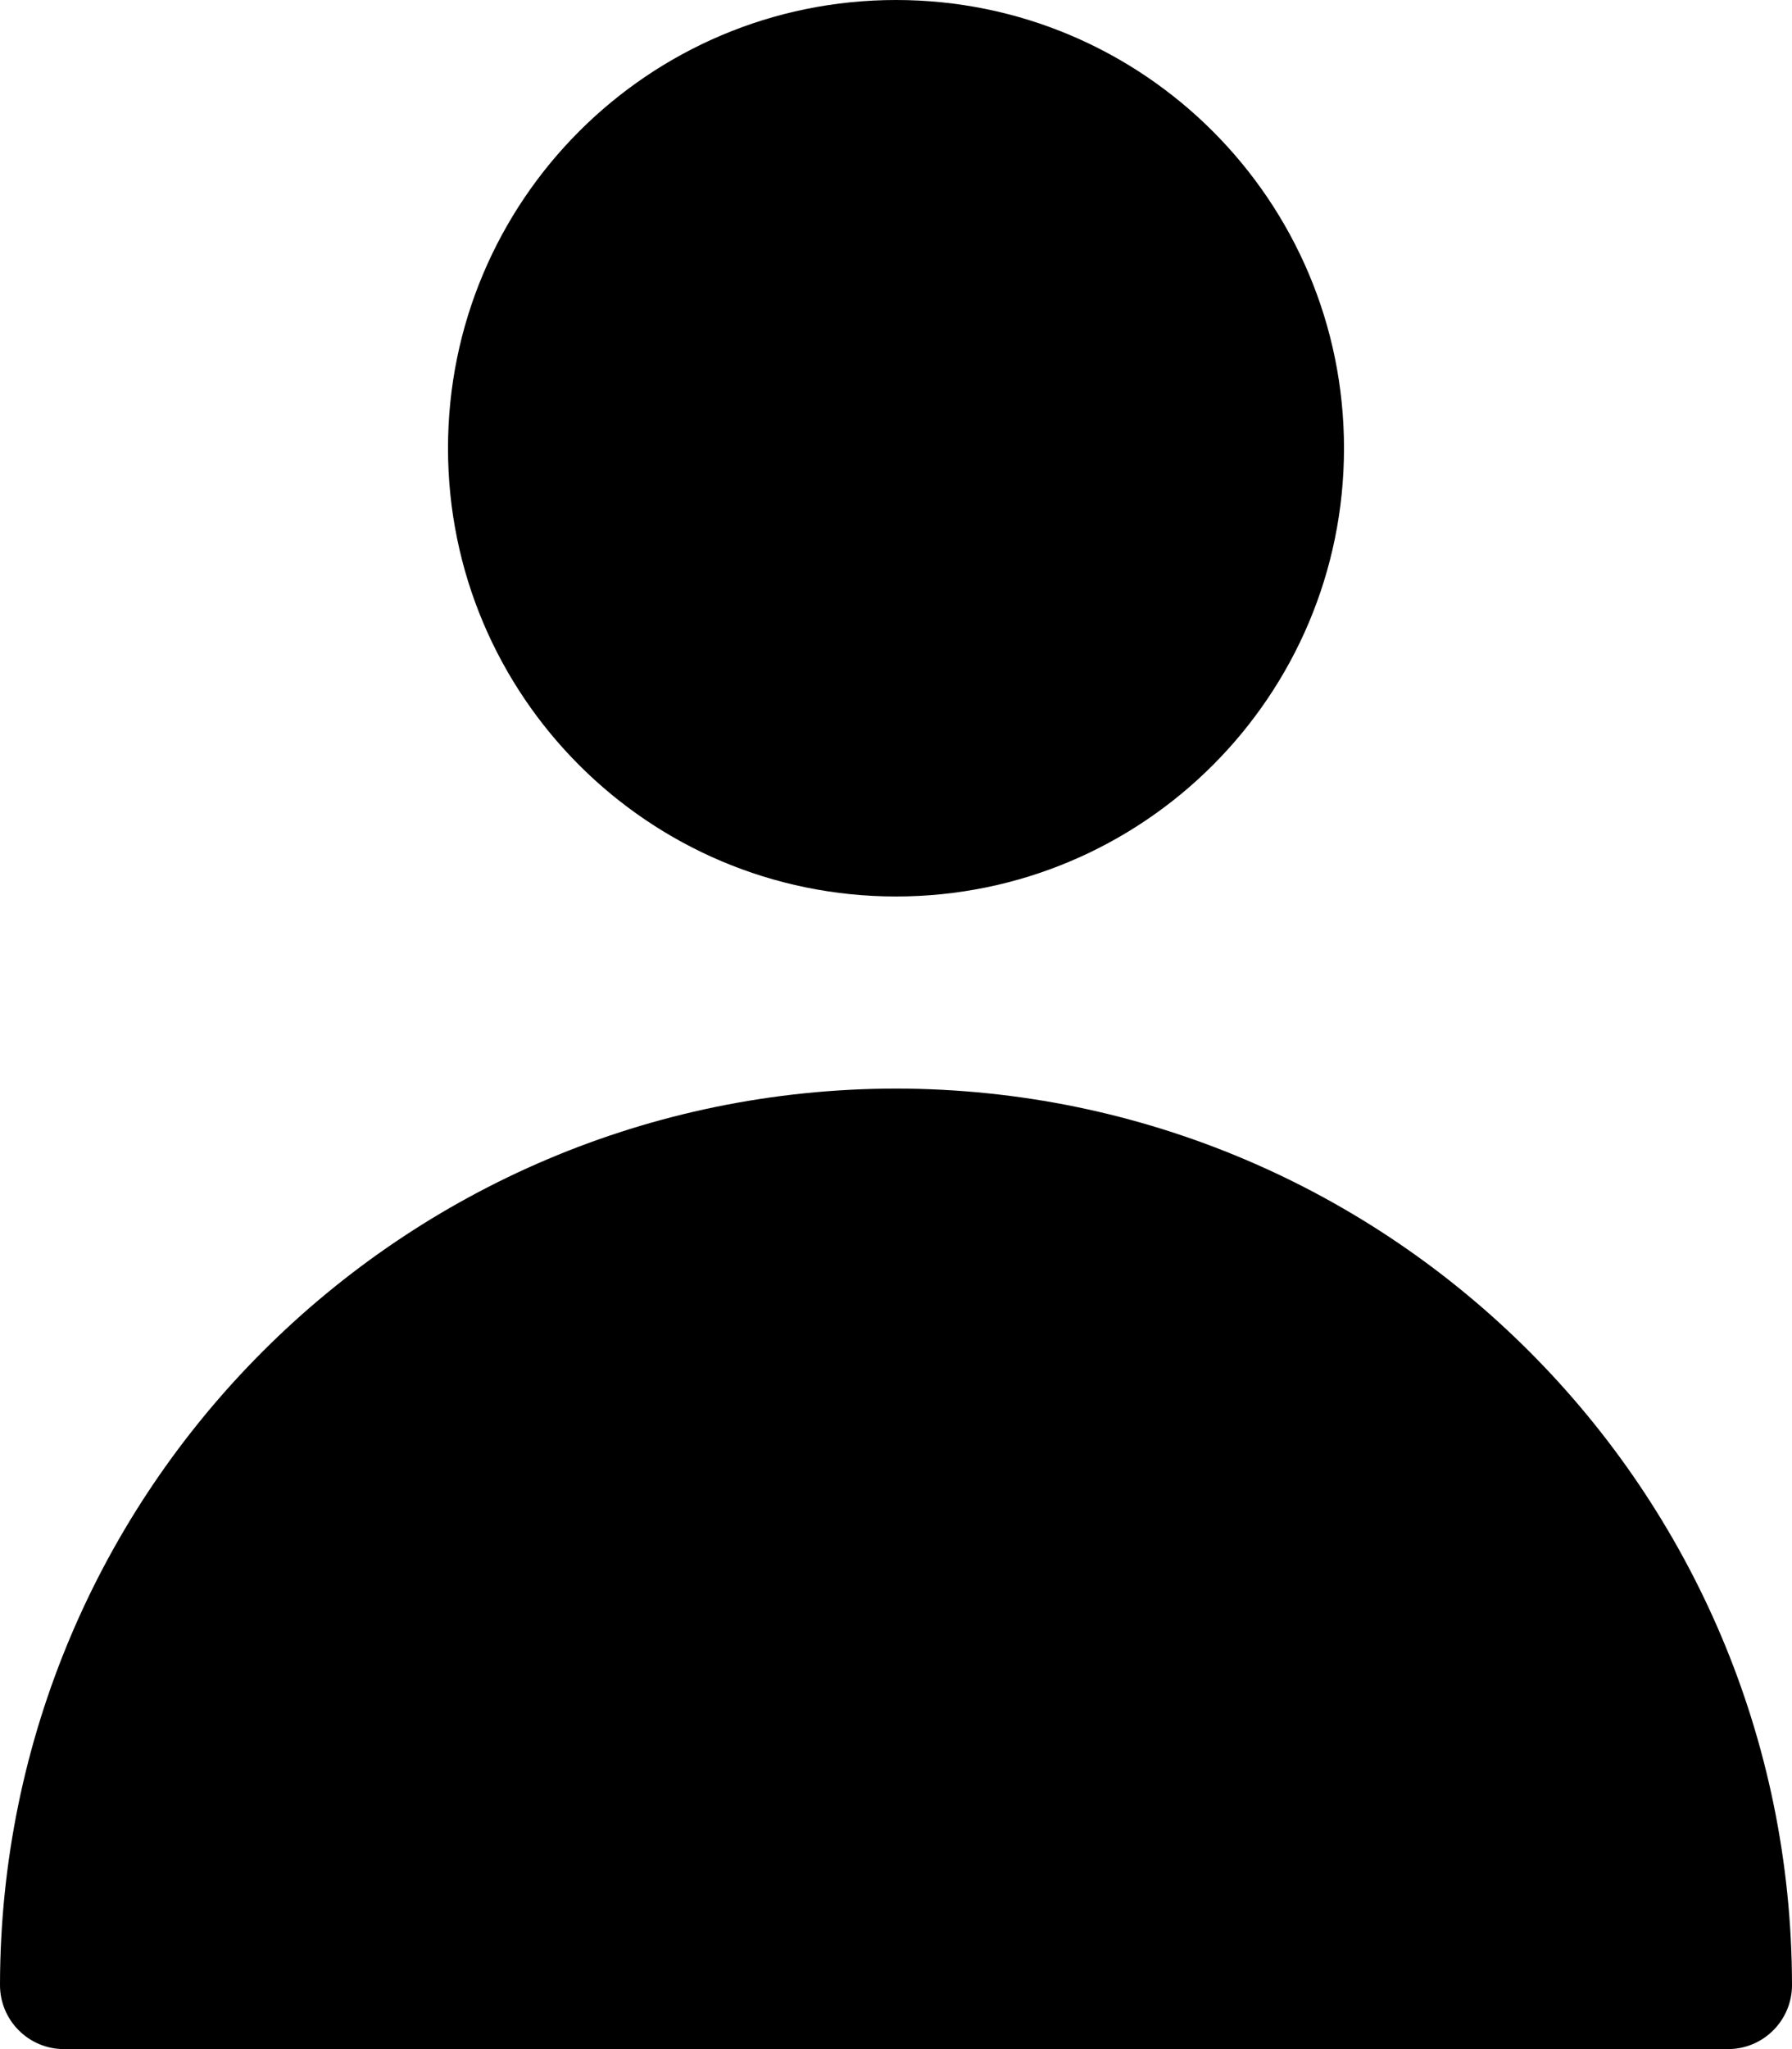 <svg width="28" height="32" viewBox="0 0 28 32" fill="none" xmlns="http://www.w3.org/2000/svg">
<g id="Group">
<path id="Vector" d="M14 14C17.866 14 21 10.866 21 7C21 3.134 17.866 0 14 0C10.134 0 7 3.134 7 7C7 10.866 10.134 14 14 14Z" fill="black"/>
<path id="Vector_2" d="M14 17C6.272 17.008 0.008 23.272 0 31C0 31.552 0.448 32 1 32H27C27.552 32 28 31.552 28 31C27.992 23.272 21.728 17.008 14 17Z" fill="black"/>
</g>
</svg>
